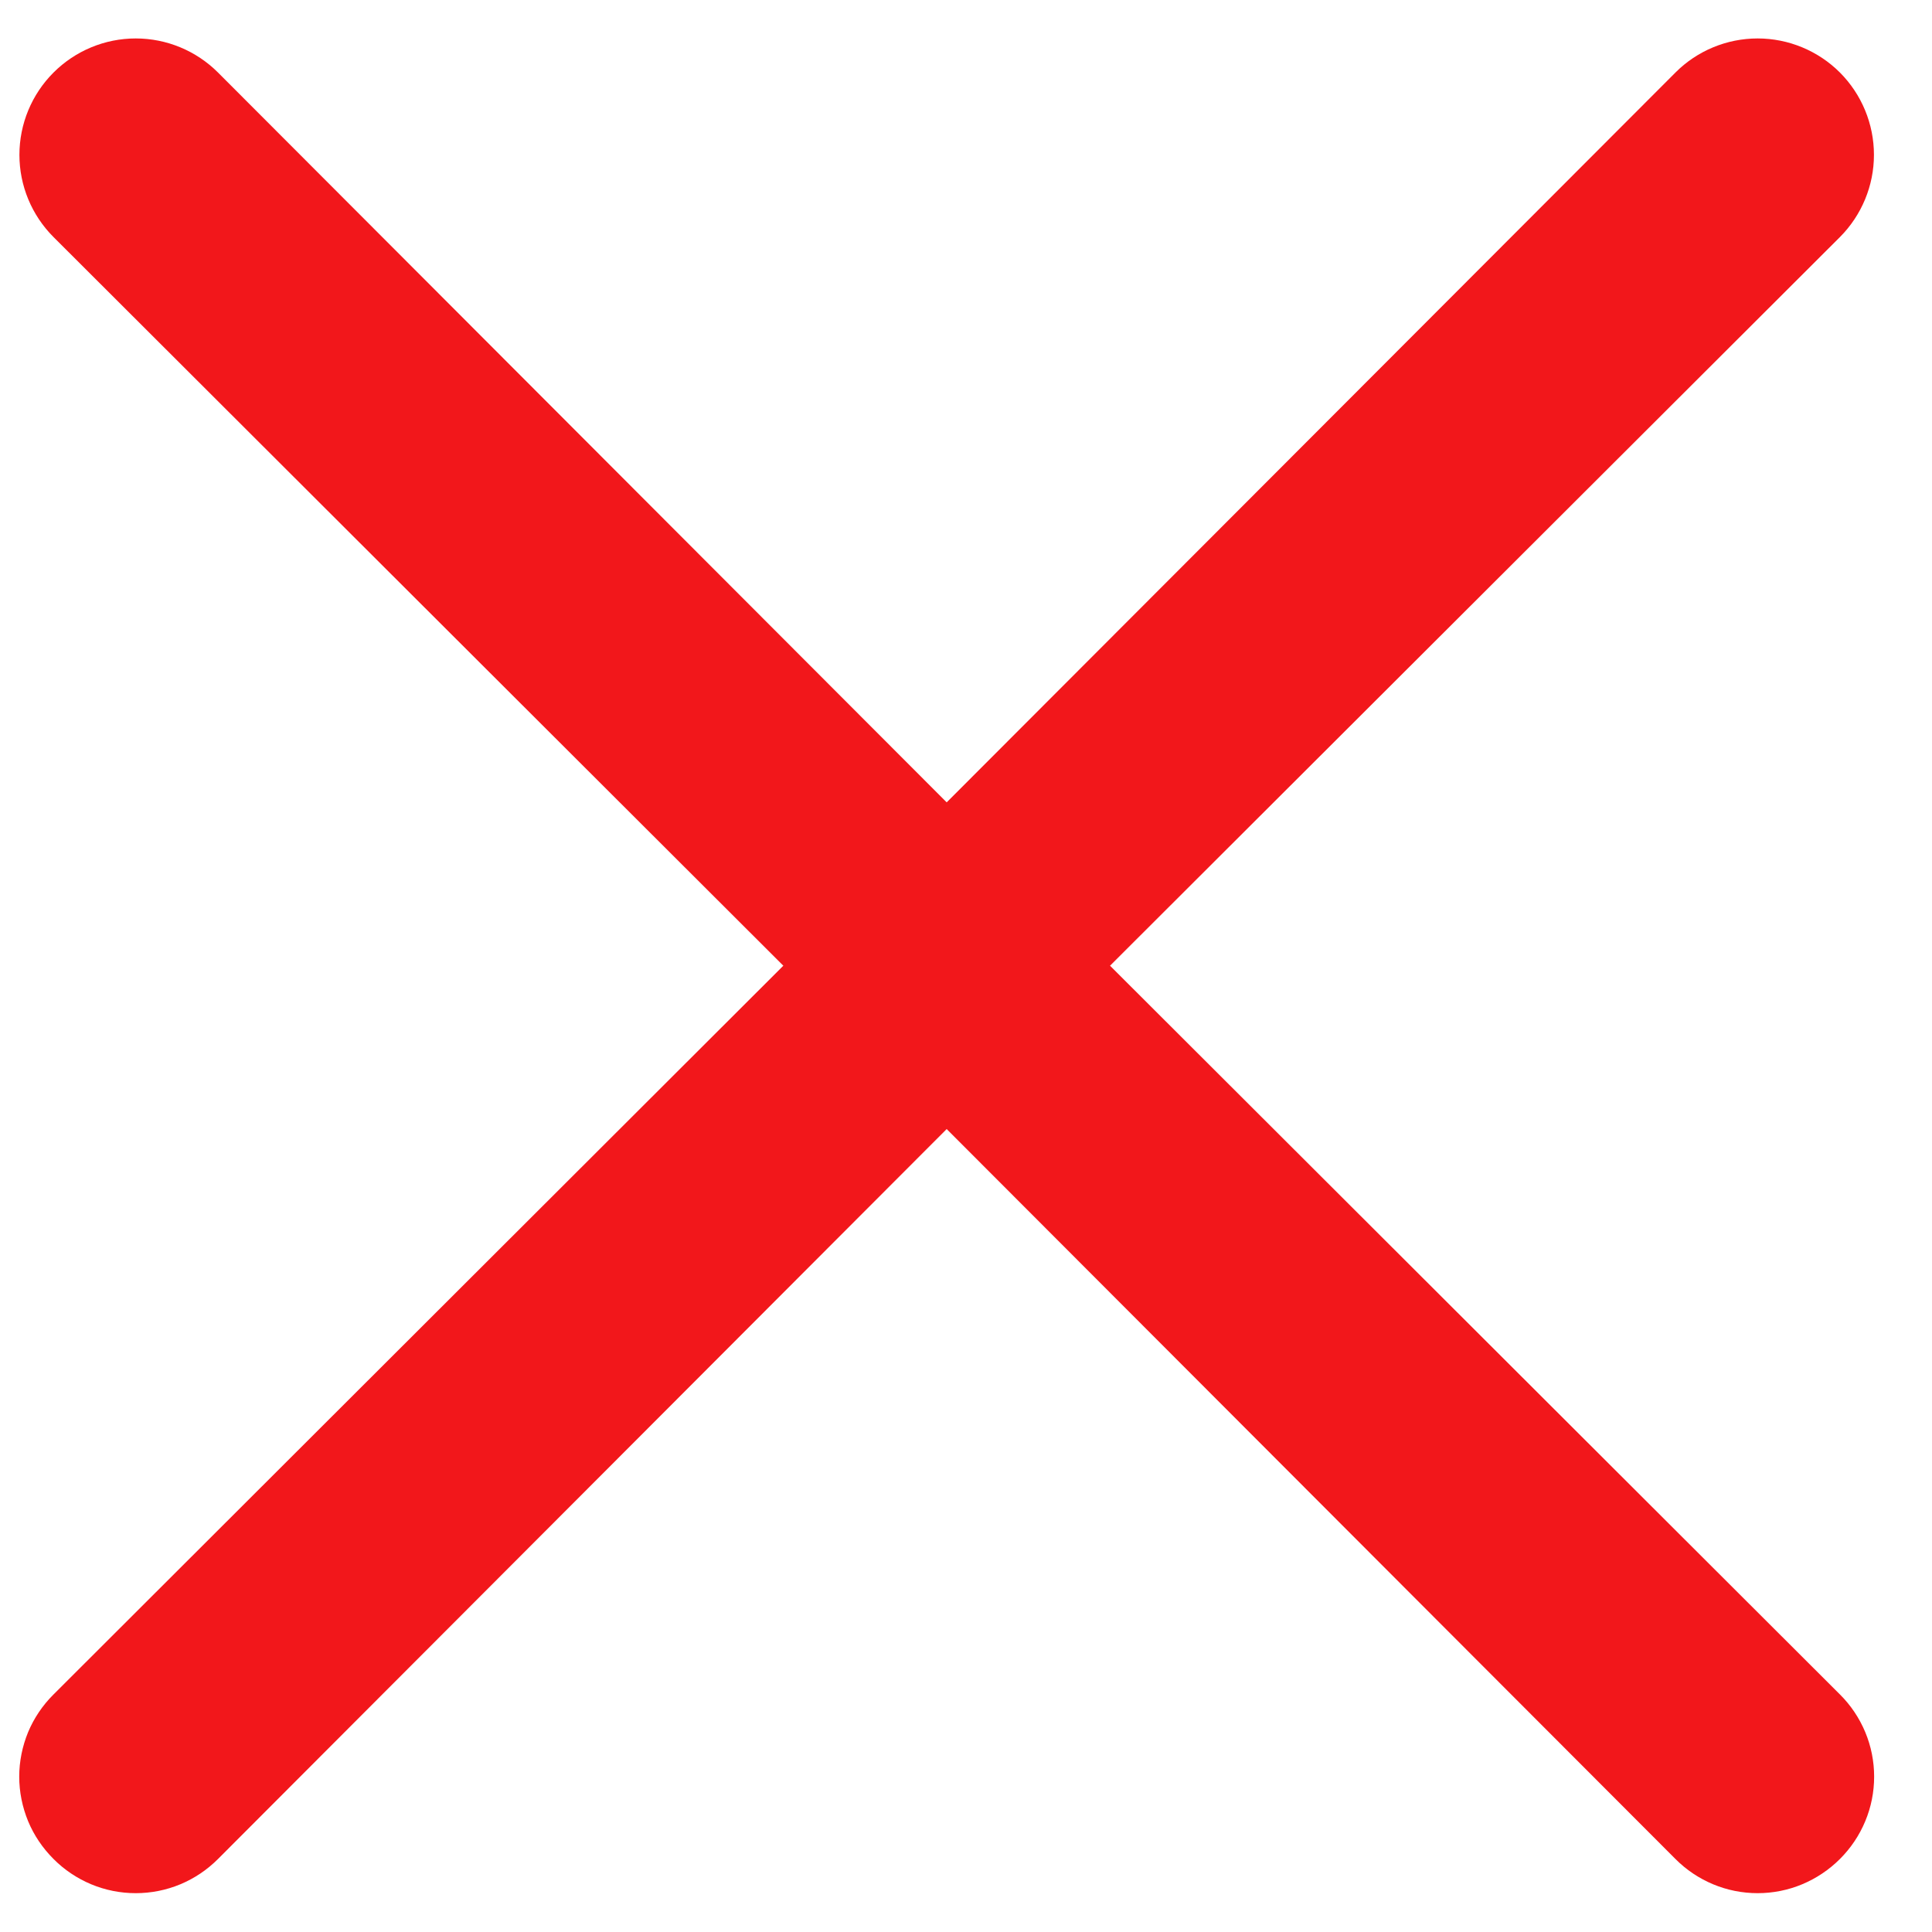 <svg width="20" height="20" viewBox="0 0 20 20" fill="none" xmlns="http://www.w3.org/2000/svg">
<path d="M11.491 9.997L19.047 2.454C19.272 2.228 19.399 1.922 19.399 1.603C19.399 1.283 19.272 0.977 19.047 0.751C18.821 0.525 18.514 0.398 18.195 0.398C17.876 0.398 17.569 0.525 17.344 0.751L9.8 8.306L2.257 0.751C2.031 0.525 1.725 0.398 1.405 0.398C1.086 0.398 0.78 0.525 0.554 0.751C0.328 0.977 0.201 1.283 0.201 1.603C0.201 1.922 0.328 2.228 0.554 2.454L8.109 9.997L0.554 17.541C0.442 17.652 0.352 17.785 0.291 17.931C0.231 18.077 0.199 18.234 0.199 18.392C0.199 18.55 0.231 18.707 0.291 18.853C0.352 19 0.442 19.132 0.554 19.244C0.665 19.356 0.798 19.445 0.944 19.506C1.09 19.567 1.247 19.598 1.405 19.598C1.564 19.598 1.72 19.567 1.867 19.506C2.013 19.445 2.145 19.356 2.257 19.244L9.8 11.688L17.344 19.244C17.455 19.356 17.588 19.445 17.734 19.506C17.88 19.567 18.037 19.598 18.195 19.598C18.353 19.598 18.51 19.567 18.656 19.506C18.802 19.445 18.935 19.356 19.047 19.244C19.159 19.132 19.248 19 19.309 18.853C19.37 18.707 19.401 18.55 19.401 18.392C19.401 18.234 19.37 18.077 19.309 17.931C19.248 17.785 19.159 17.652 19.047 17.541L11.491 9.997Z" fill="#F2171B"/>
</svg>
